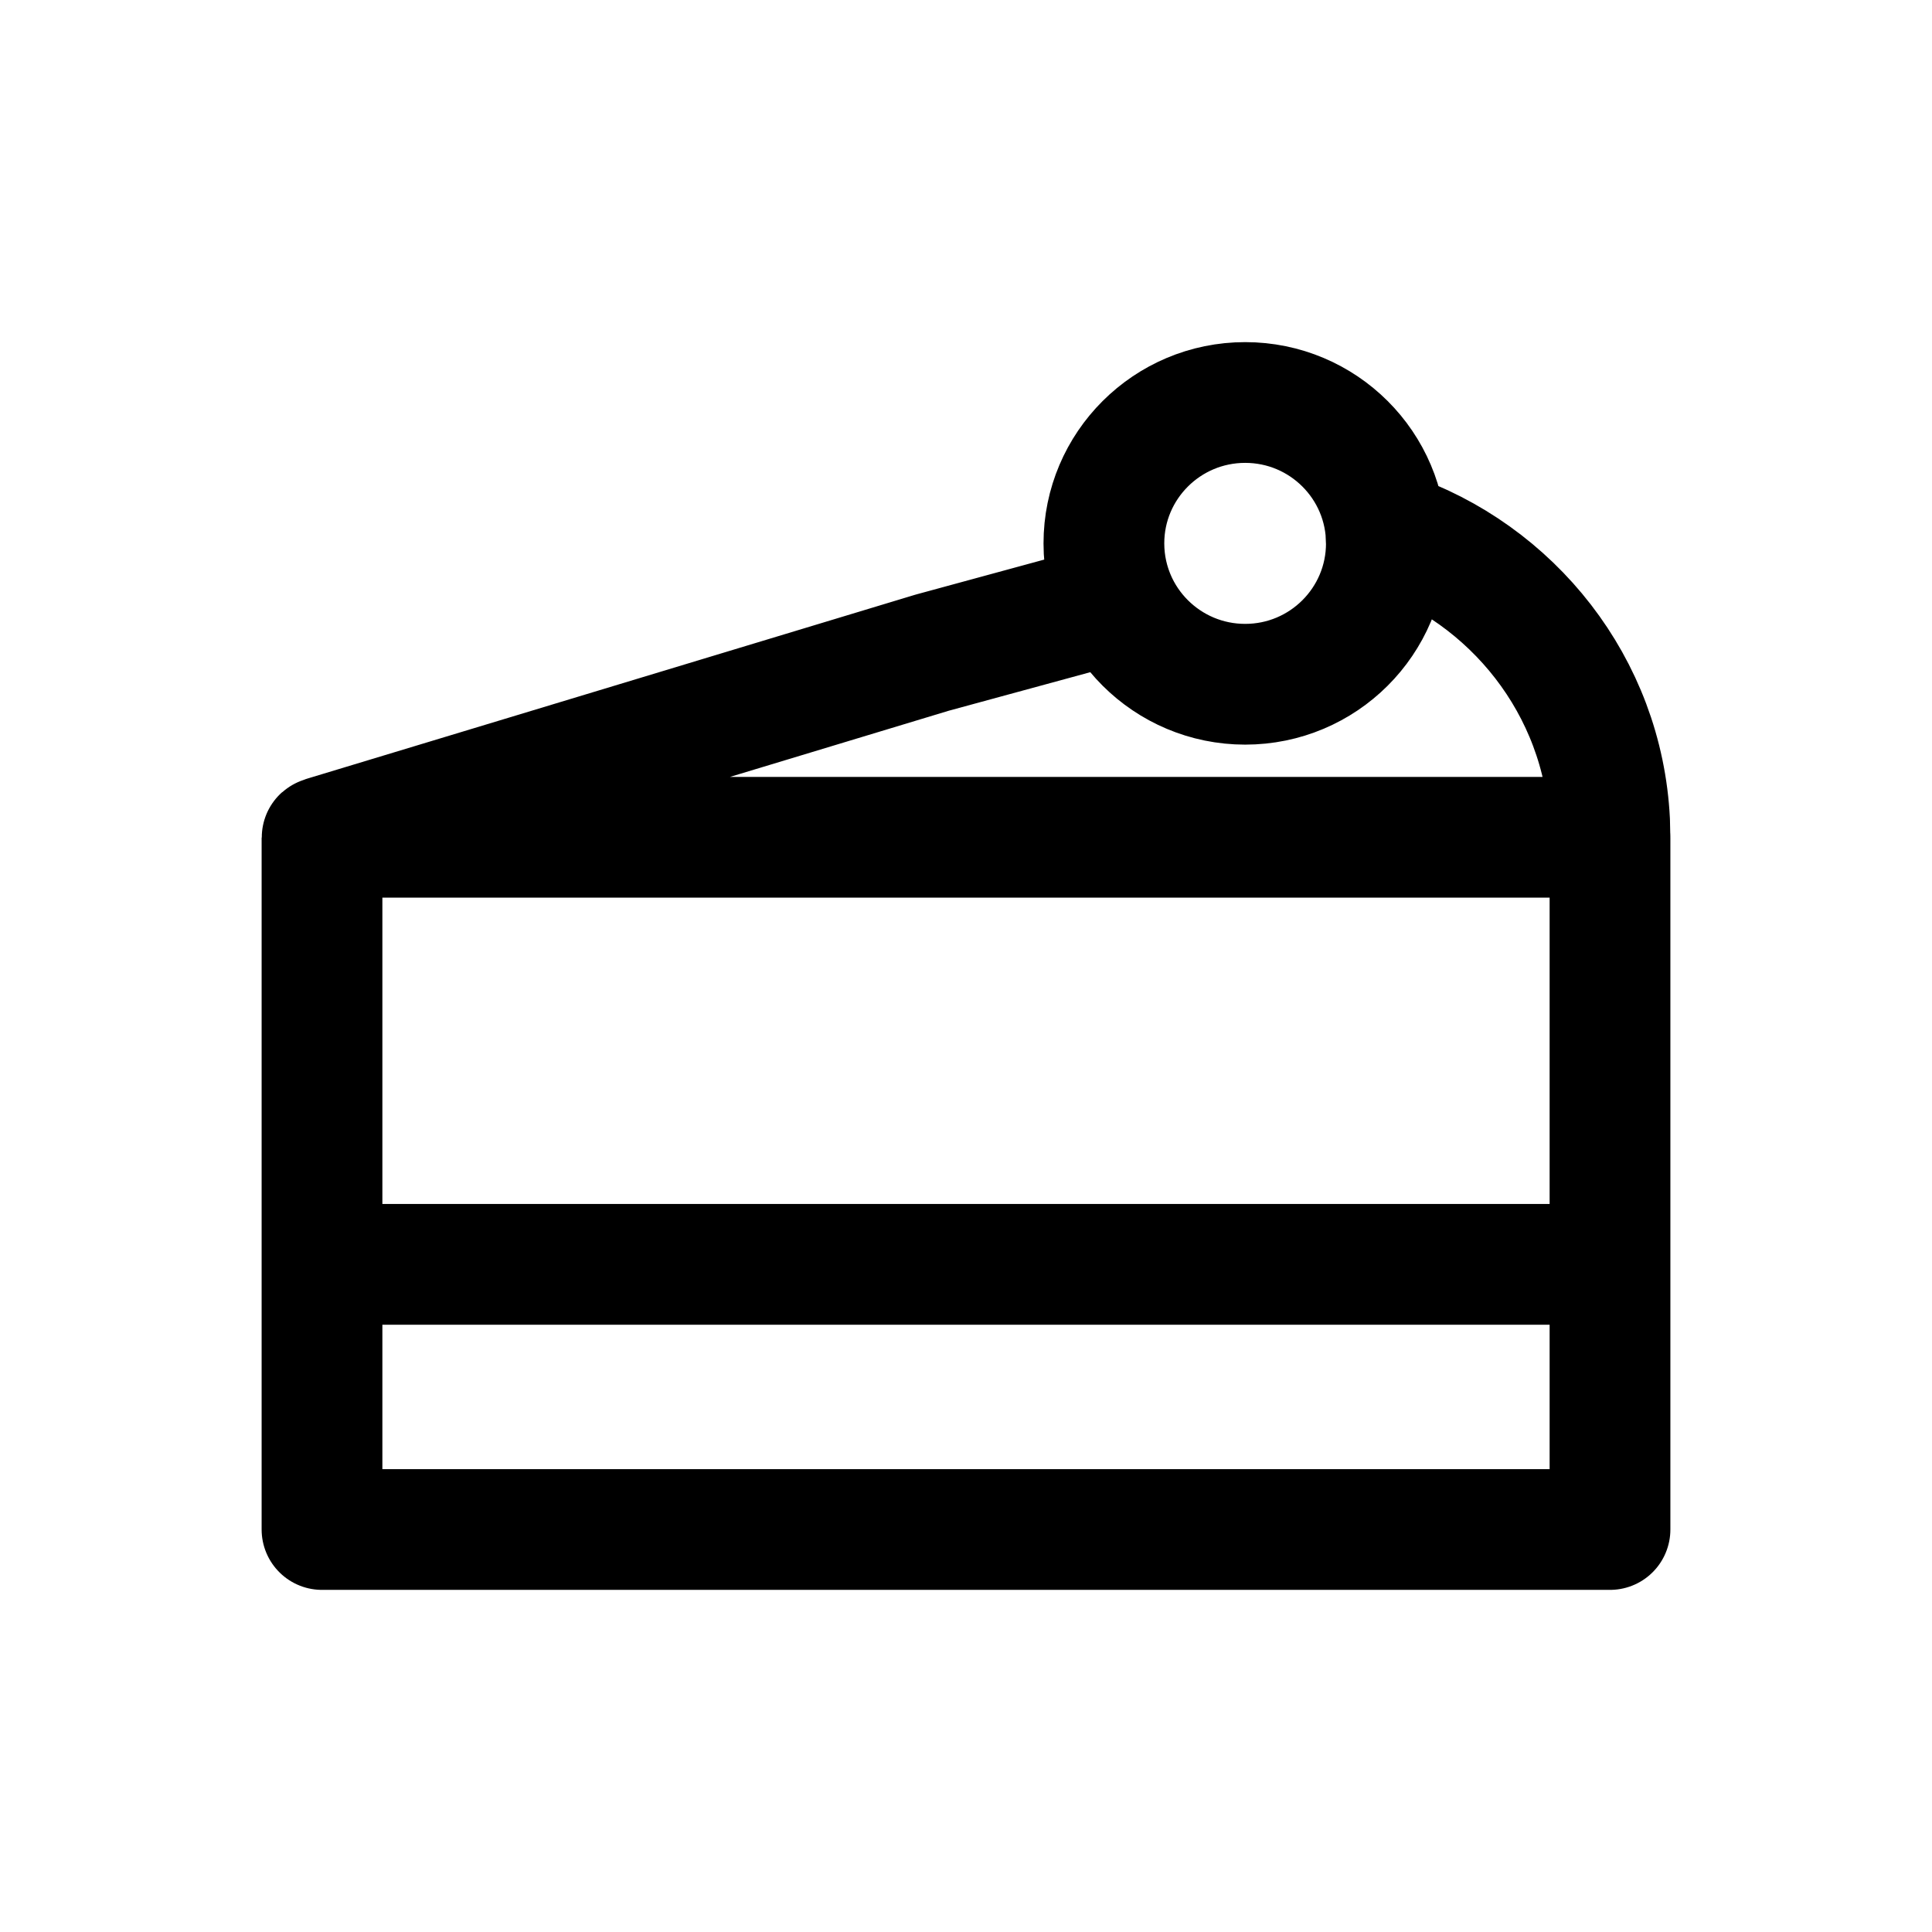 <svg preserveAspectRatio="none" xmlns="http://www.w3.org/2000/svg" viewBox="0 0 24 24" fill="none" stroke-width="1.5" stroke="none" class="w-6 h-6">
<path d="M4 15.706H20V19H4V15.706ZM4 15.706H20V10.407C20 10.403 19.997 10.401 19.994 10.401H4.006C4.003 10.401 4 10.403 4 10.407V15.706ZM15.468 5C16.437 5 17.222 5.784 17.222 6.75L17.216 6.613L17.252 6.603C18.79 7.123 19.912 8.527 19.995 10.201L19.999 10.389L20 10.395C20 10.398 19.997 10.401 19.994 10.401H4.04C4.036 10.401 4.034 10.398 4.034 10.395C4.034 10.392 4.035 10.39 4.038 10.389L11.579 8.108L13.874 7.483C13.771 7.26 13.713 7.012 13.713 6.75C13.713 5.784 14.499 5 15.468 5ZM15.468 8.5C16.437 8.5 17.222 7.716 17.222 6.75C17.222 5.784 16.437 5 15.468 5C14.499 5 13.713 5.784 13.713 6.75C13.713 7.716 14.499 8.5 15.468 8.5Z" stroke="#000000" stroke-linejoin="round"></path>
</svg>
